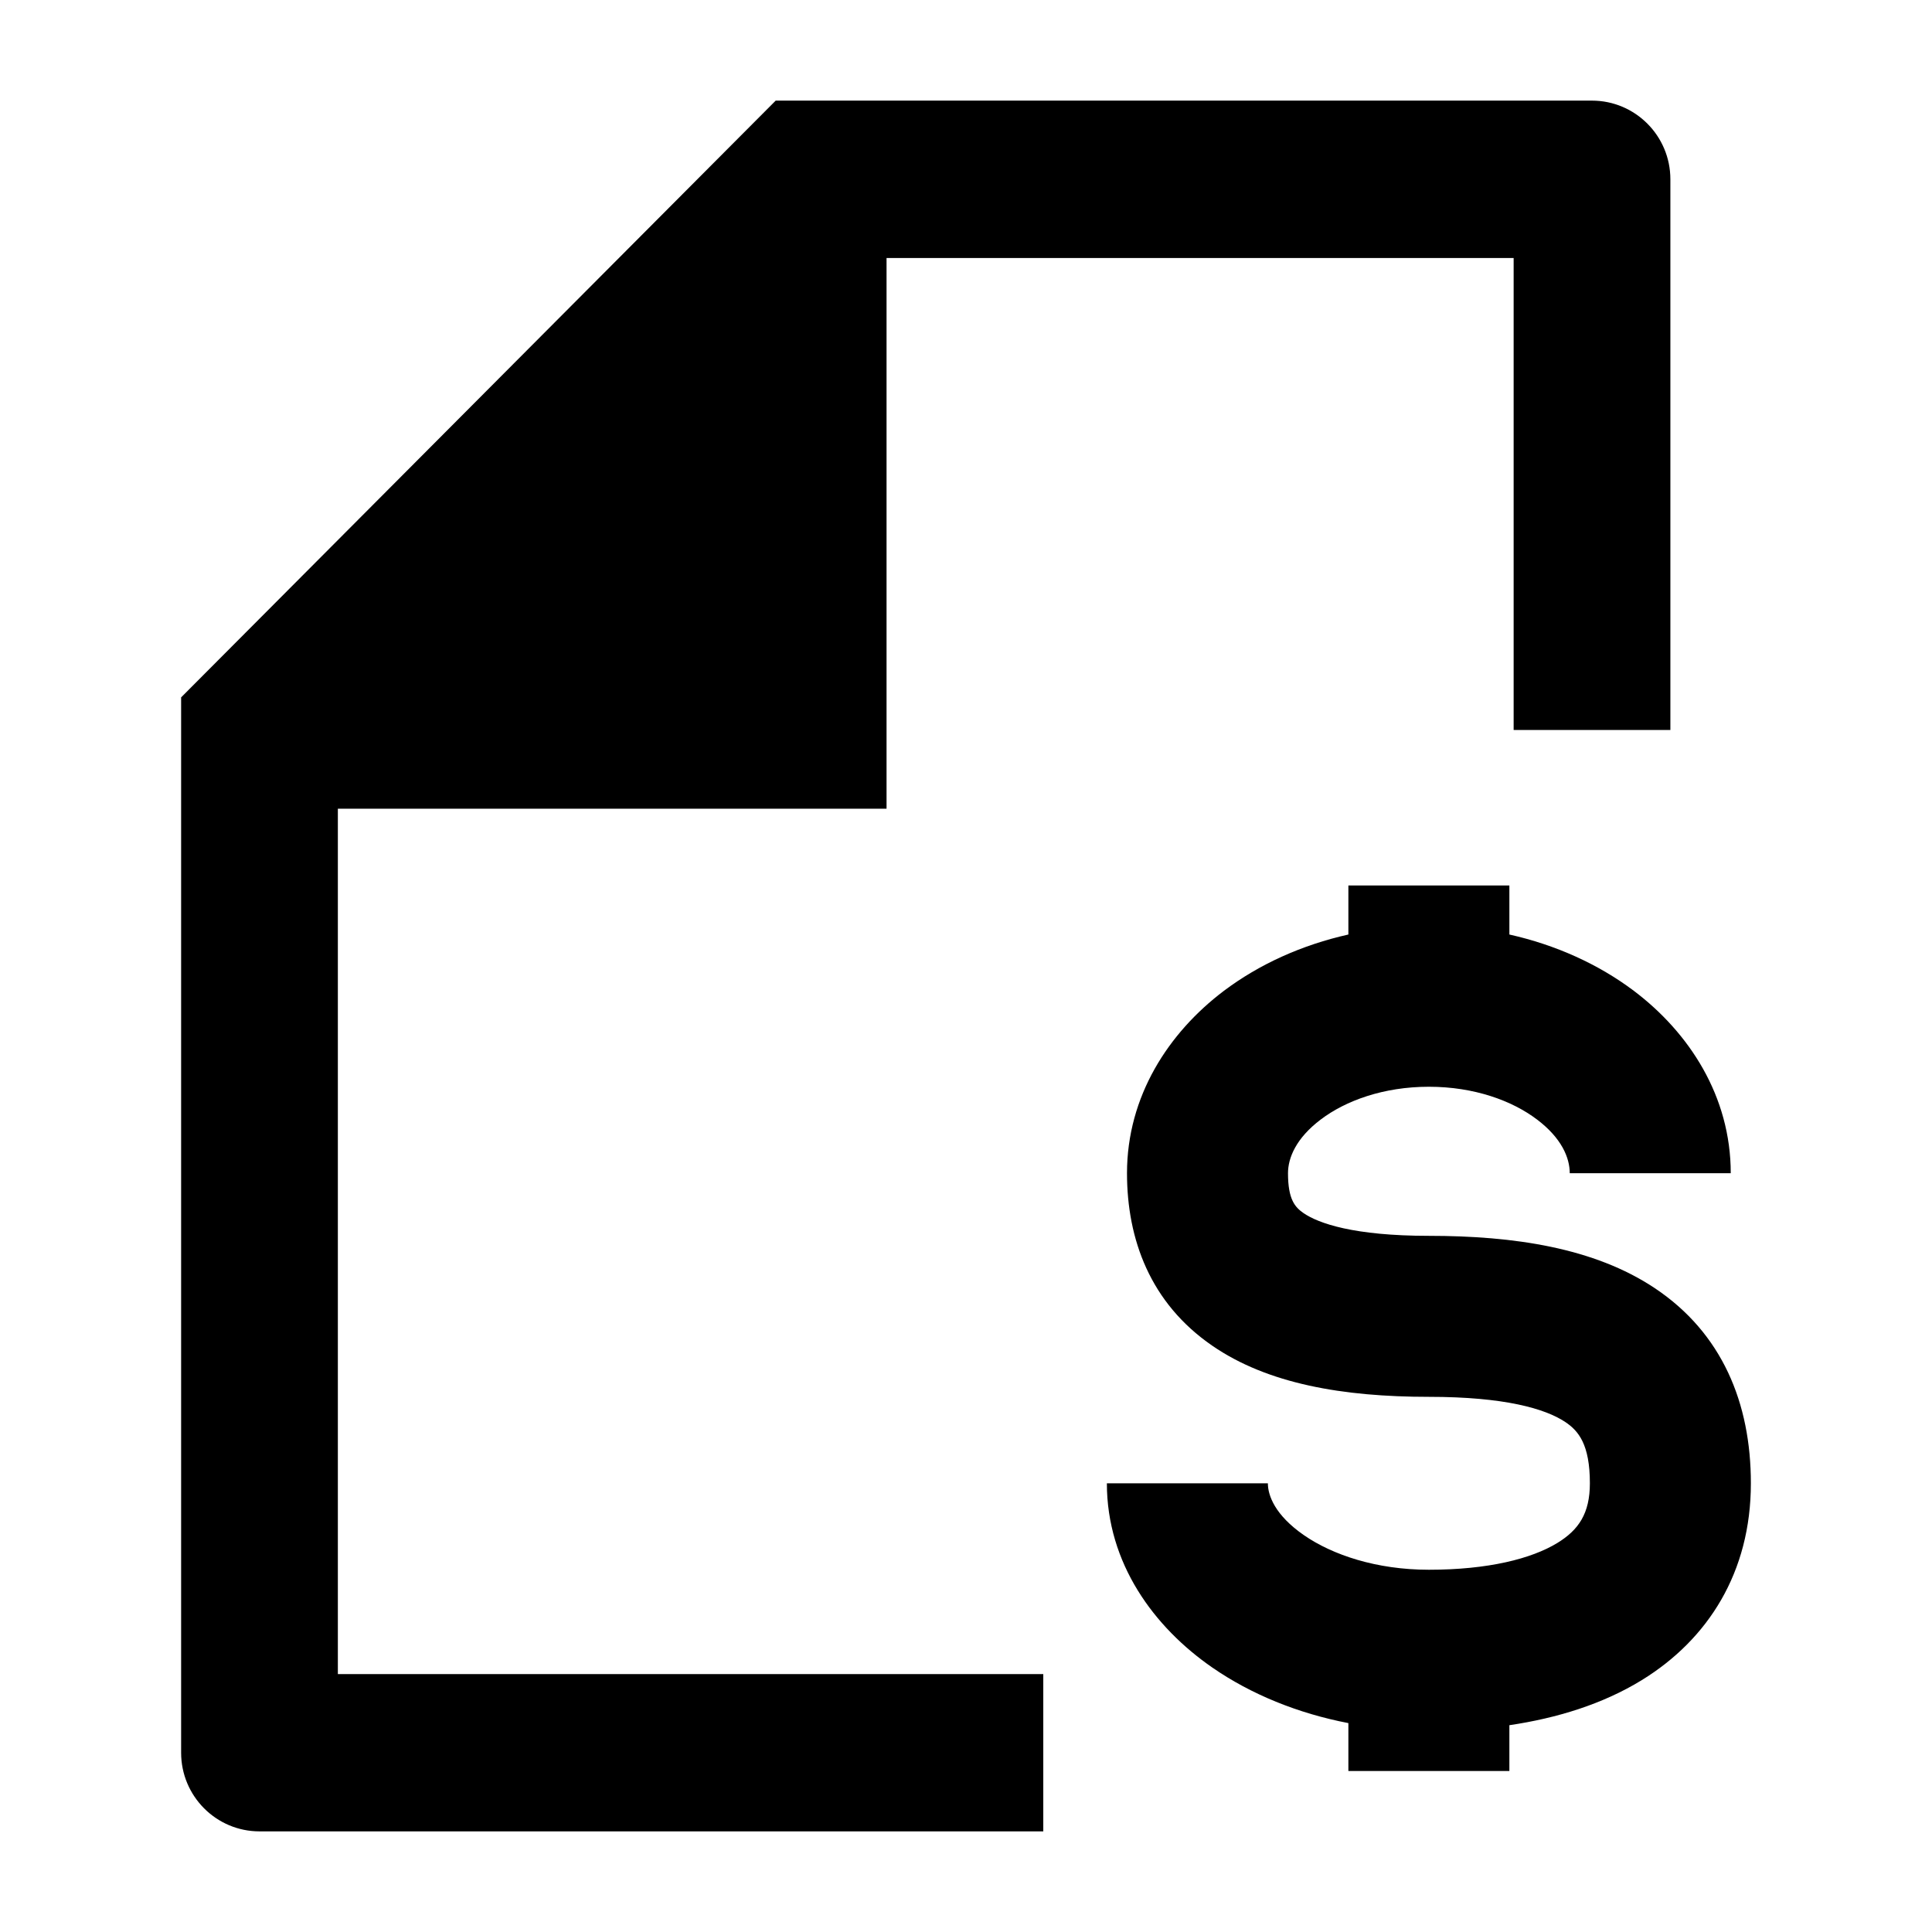 <svg width="24" height="24" viewBox="0 0 24 24" xmlns="http://www.w3.org/2000/svg">
    <path fill-rule="evenodd" clip-rule="evenodd" d="M16.75 11.609V11H18.75V11.609C19.326 11.738 19.856 11.977 20.297 12.309C20.984 12.828 21.5 13.618 21.5 14.574H19.5C19.5 14.384 19.4 14.138 19.092 13.906C18.784 13.673 18.313 13.5 17.75 13.5C17.187 13.5 16.716 13.673 16.408 13.906C16.1 14.138 16 14.384 16 14.574C16 14.9 16.087 14.996 16.192 15.069C16.378 15.197 16.817 15.352 17.75 15.352C18.809 15.352 19.804 15.501 20.555 16.001C21.392 16.559 21.75 17.428 21.75 18.426C21.75 19.532 21.218 20.365 20.395 20.871C19.906 21.171 19.338 21.344 18.75 21.431V22H16.75V21.405C16.122 21.284 15.542 21.048 15.06 20.715C14.334 20.213 13.75 19.42 13.75 18.426H15.75C15.75 18.577 15.838 18.821 16.197 19.07C16.553 19.316 17.099 19.5 17.75 19.5C18.485 19.5 19.025 19.364 19.348 19.166C19.61 19.005 19.75 18.801 19.75 18.426C19.75 17.942 19.608 17.774 19.445 17.665C19.196 17.499 18.691 17.352 17.75 17.352C16.683 17.352 15.747 17.191 15.058 16.716C14.288 16.186 14 15.394 14 14.574C14 13.618 14.516 12.828 15.203 12.309C15.644 11.977 16.174 11.738 16.75 11.609Z"/>
    <path d="M19.776 1.25C20.314 1.25 20.75 1.688 20.75 2.227V9.068H18.803V3.205L11.013 3.205L11.013 10.046H4.197L4.197 20.796H12.96V22.75H3.224C2.686 22.75 2.25 22.312 2.25 21.773V8.663L9.636 1.25H19.776Z"/>
</svg>
